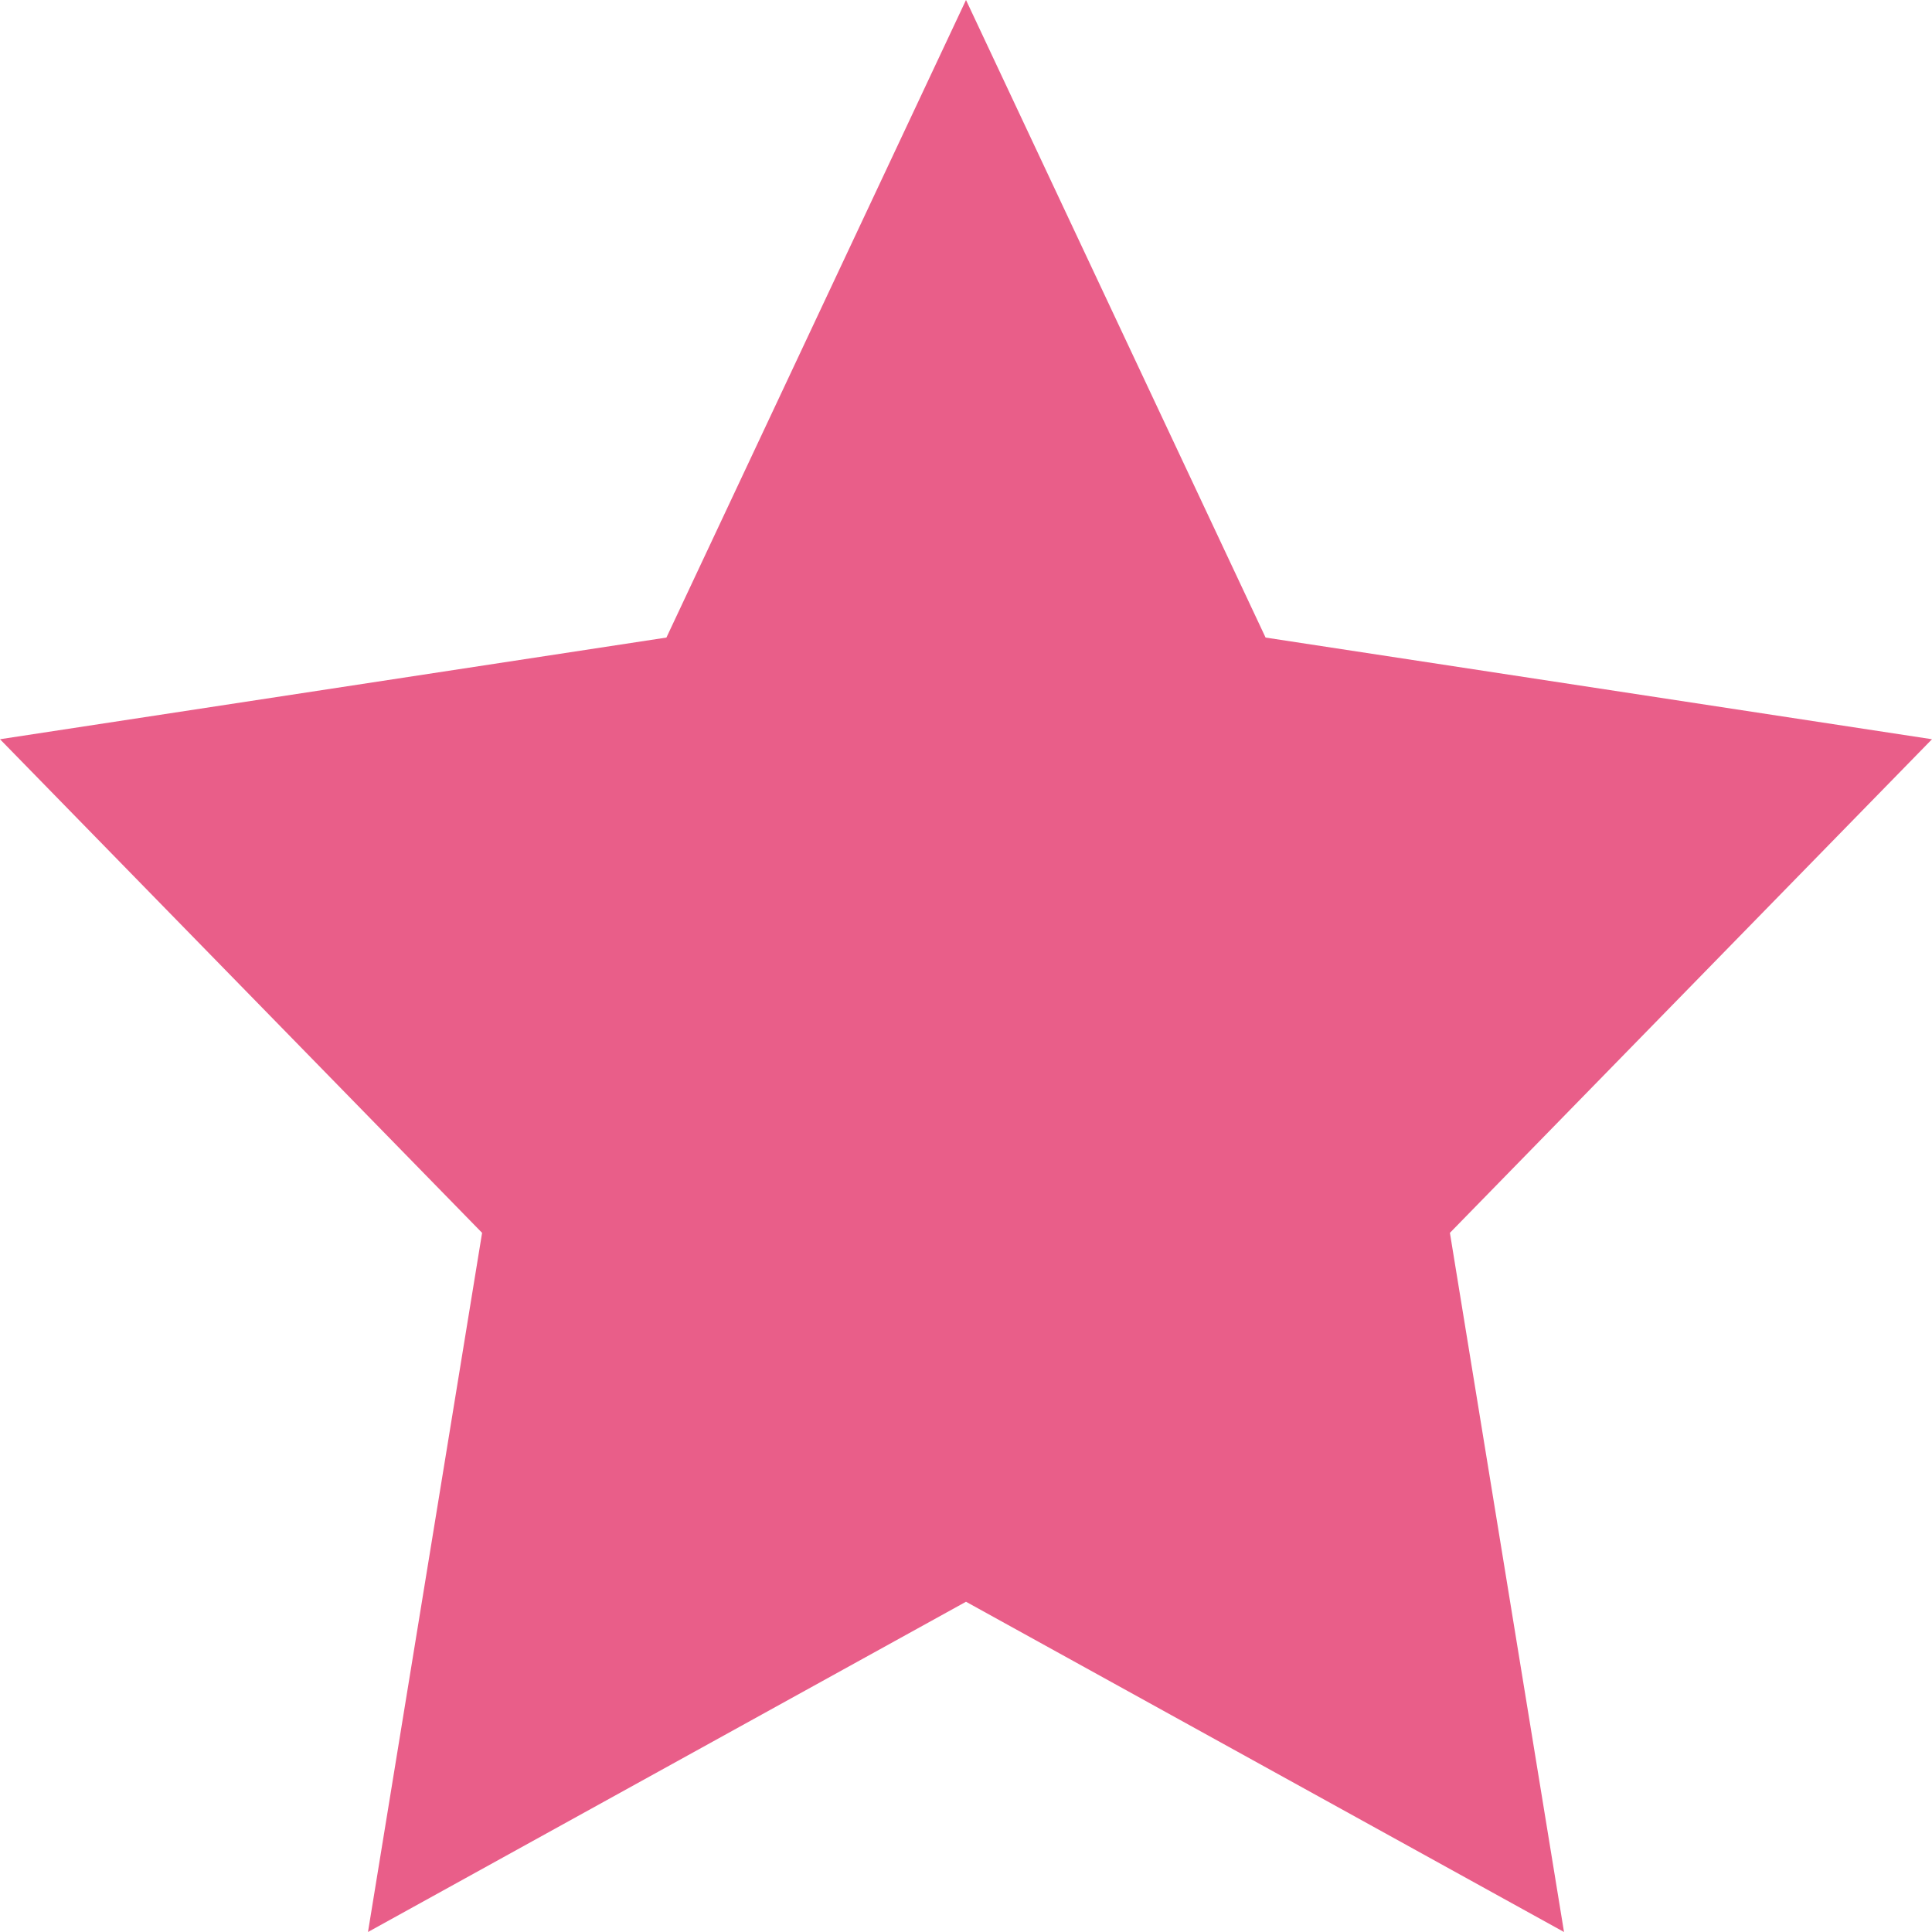 <svg xmlns="http://www.w3.org/2000/svg" width="32" height="32" viewBox="0 0 32 32">
    <path fill="#E95E89" fill-rule="evenodd" d="M32 12.244L20.962 10.56 16 0 11.038 10.56 0 12.244 7.985 20.42 6.095 32 16 26.53 25.905 32 24.015 20.42 32 12.244"/>
</svg>
